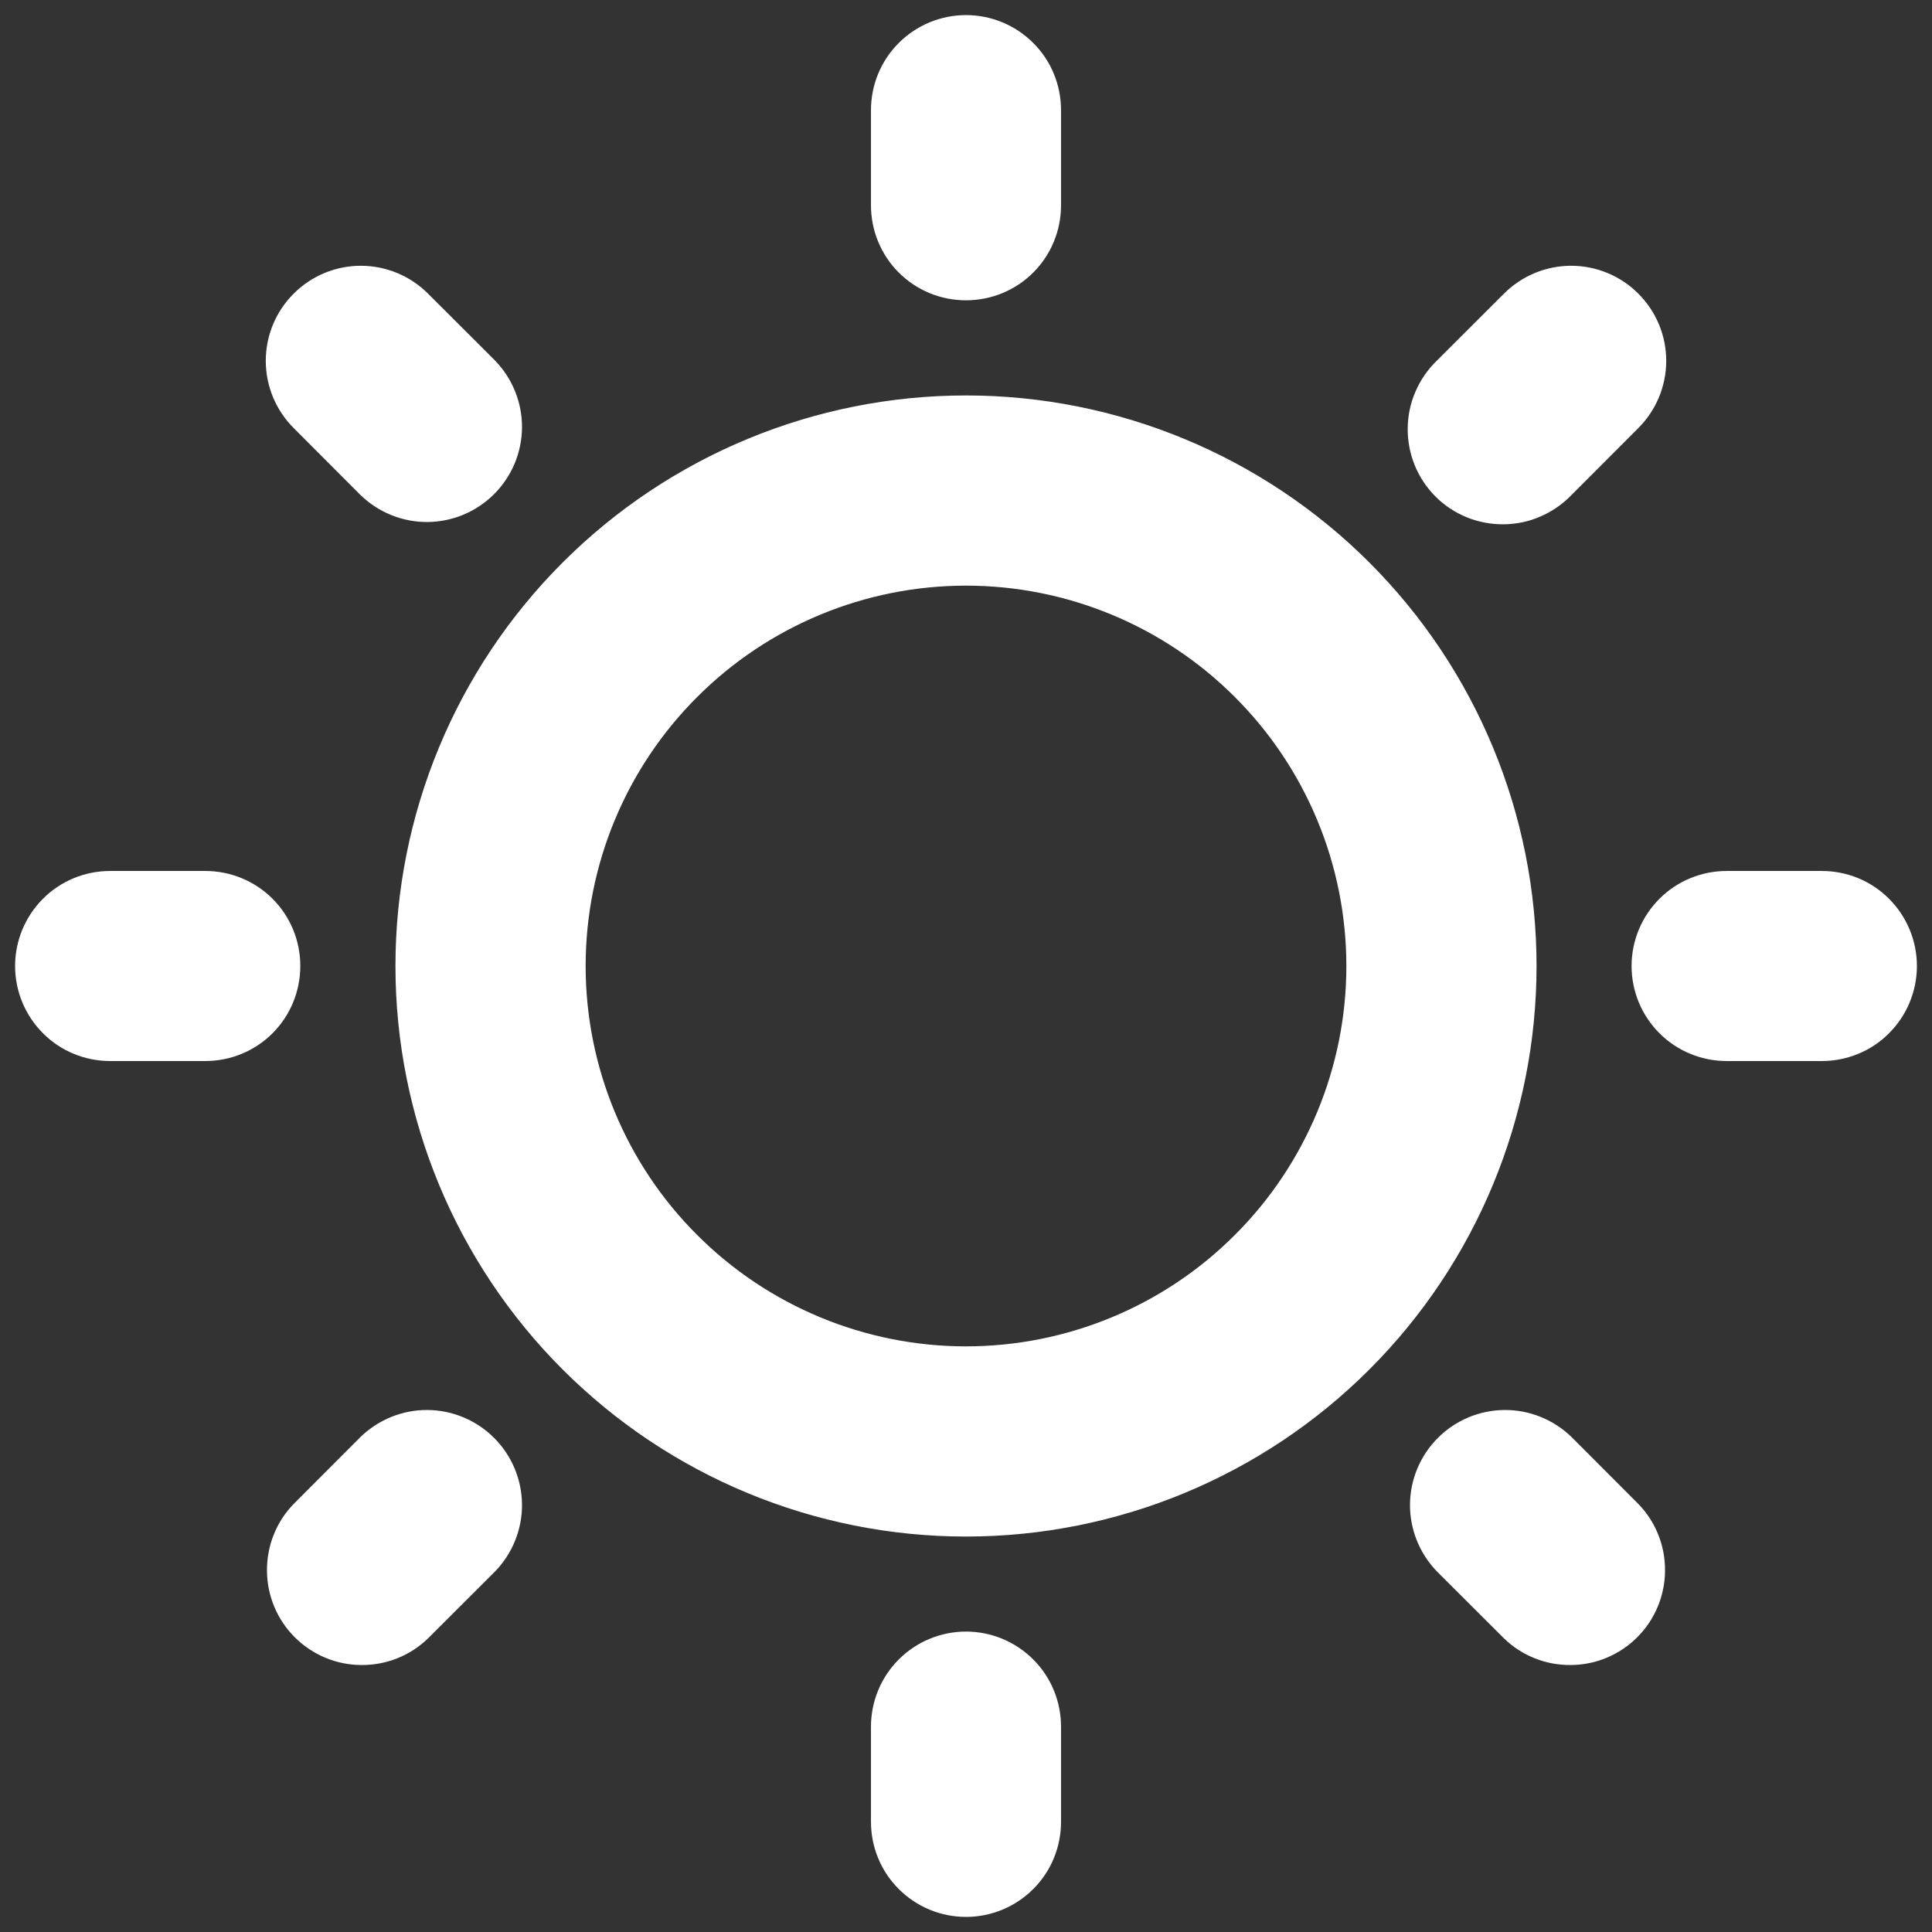 <svg width="16" height="16" viewBox="0 0 16 16" fill="none" xmlns="http://www.w3.org/2000/svg">
<rect x="0" y="0" width="16" height="16" fill="#333333" stroke="none"/>
<path d="M8 0.125C8.209 0.125 8.409 0.208 8.557 0.356C8.705 0.503 8.787 0.704 8.787 0.912V1.7C8.787 1.909 8.705 2.109 8.557 2.257C8.409 2.405 8.209 2.487 8 2.487C7.791 2.487 7.591 2.405 7.443 2.257C7.295 2.109 7.213 1.909 7.213 1.7V0.912C7.213 0.704 7.295 0.503 7.443 0.356C7.591 0.208 7.791 0.125 8 0.125ZM13.568 2.432C13.716 2.579 13.799 2.78 13.799 2.988C13.799 3.197 13.716 3.397 13.568 3.545L13.012 4.102C12.939 4.177 12.852 4.237 12.756 4.278C12.66 4.32 12.557 4.341 12.452 4.342C12.348 4.343 12.244 4.323 12.147 4.284C12.05 4.244 11.962 4.186 11.888 4.112C11.814 4.038 11.756 3.95 11.716 3.853C11.677 3.756 11.657 3.653 11.658 3.548C11.659 3.443 11.68 3.34 11.722 3.244C11.763 3.148 11.823 3.061 11.898 2.988L12.455 2.432C12.603 2.284 12.803 2.201 13.012 2.201C13.22 2.201 13.421 2.284 13.568 2.432ZM2.432 2.432C2.579 2.284 2.78 2.201 2.988 2.201C3.197 2.201 3.397 2.284 3.545 2.432L4.102 2.988C4.245 3.137 4.325 3.336 4.323 3.542C4.321 3.749 4.238 3.946 4.092 4.092C3.946 4.238 3.749 4.321 3.542 4.323C3.336 4.325 3.137 4.245 2.988 4.102L2.432 3.545C2.284 3.397 2.201 3.197 2.201 2.988C2.201 2.78 2.284 2.579 2.432 2.432ZM8 4.85C7.165 4.85 6.363 5.182 5.773 5.773C5.182 6.363 4.85 7.165 4.85 8C4.85 8.835 5.182 9.637 5.773 10.227C6.363 10.818 7.165 11.15 8 11.15C8.835 11.15 9.637 10.818 10.227 10.227C10.818 9.637 11.15 8.835 11.15 8C11.15 7.165 10.818 6.363 10.227 5.773C9.637 5.182 8.835 4.85 8 4.85ZM3.275 8C3.275 6.747 3.773 5.545 4.659 4.659C5.545 3.773 6.747 3.275 8 3.275C9.253 3.275 10.455 3.773 11.341 4.659C12.227 5.545 12.725 6.747 12.725 8C12.725 9.253 12.227 10.455 11.341 11.341C10.455 12.227 9.253 12.725 8 12.725C6.747 12.725 5.545 12.227 4.659 11.341C3.773 10.455 3.275 9.253 3.275 8ZM0.125 8C0.125 7.791 0.208 7.591 0.356 7.443C0.503 7.295 0.704 7.213 0.912 7.213H1.7C1.909 7.213 2.109 7.295 2.257 7.443C2.405 7.591 2.487 7.791 2.487 8C2.487 8.209 2.405 8.409 2.257 8.557C2.109 8.705 1.909 8.787 1.7 8.787H0.912C0.704 8.787 0.503 8.705 0.356 8.557C0.208 8.409 0.125 8.209 0.125 8ZM13.512 8C13.512 7.791 13.595 7.591 13.743 7.443C13.891 7.295 14.091 7.213 14.3 7.213H15.088C15.296 7.213 15.497 7.295 15.644 7.443C15.792 7.591 15.875 7.791 15.875 8C15.875 8.209 15.792 8.409 15.644 8.557C15.497 8.705 15.296 8.787 15.088 8.787H14.3C14.091 8.787 13.891 8.705 13.743 8.557C13.595 8.409 13.512 8.209 13.512 8ZM2.988 11.898C3.137 11.755 3.336 11.675 3.542 11.677C3.749 11.679 3.946 11.762 4.092 11.908C4.238 12.054 4.321 12.251 4.323 12.458C4.325 12.664 4.245 12.863 4.102 13.012L3.545 13.568C3.397 13.712 3.198 13.791 2.991 13.789C2.785 13.788 2.587 13.705 2.441 13.559C2.295 13.413 2.212 13.215 2.211 13.009C2.209 12.802 2.288 12.603 2.432 12.455L2.988 11.898ZM11.898 13.012C11.755 12.863 11.675 12.664 11.677 12.458C11.679 12.251 11.762 12.054 11.908 11.908C12.054 11.762 12.251 11.679 12.458 11.677C12.664 11.675 12.863 11.755 13.012 11.898L13.568 12.455C13.712 12.603 13.791 12.802 13.789 13.009C13.788 13.215 13.705 13.413 13.559 13.559C13.413 13.705 13.215 13.788 13.009 13.789C12.802 13.791 12.603 13.712 12.455 13.568L11.898 13.012ZM8 13.512C8.209 13.512 8.409 13.595 8.557 13.743C8.705 13.891 8.787 14.091 8.787 14.3V15.088C8.787 15.296 8.705 15.497 8.557 15.644C8.409 15.792 8.209 15.875 8 15.875C7.791 15.875 7.591 15.792 7.443 15.644C7.295 15.497 7.213 15.296 7.213 15.088V14.3C7.213 14.091 7.295 13.891 7.443 13.743C7.591 13.595 7.791 13.512 8 13.512Z" fill="white"/>
</svg>
